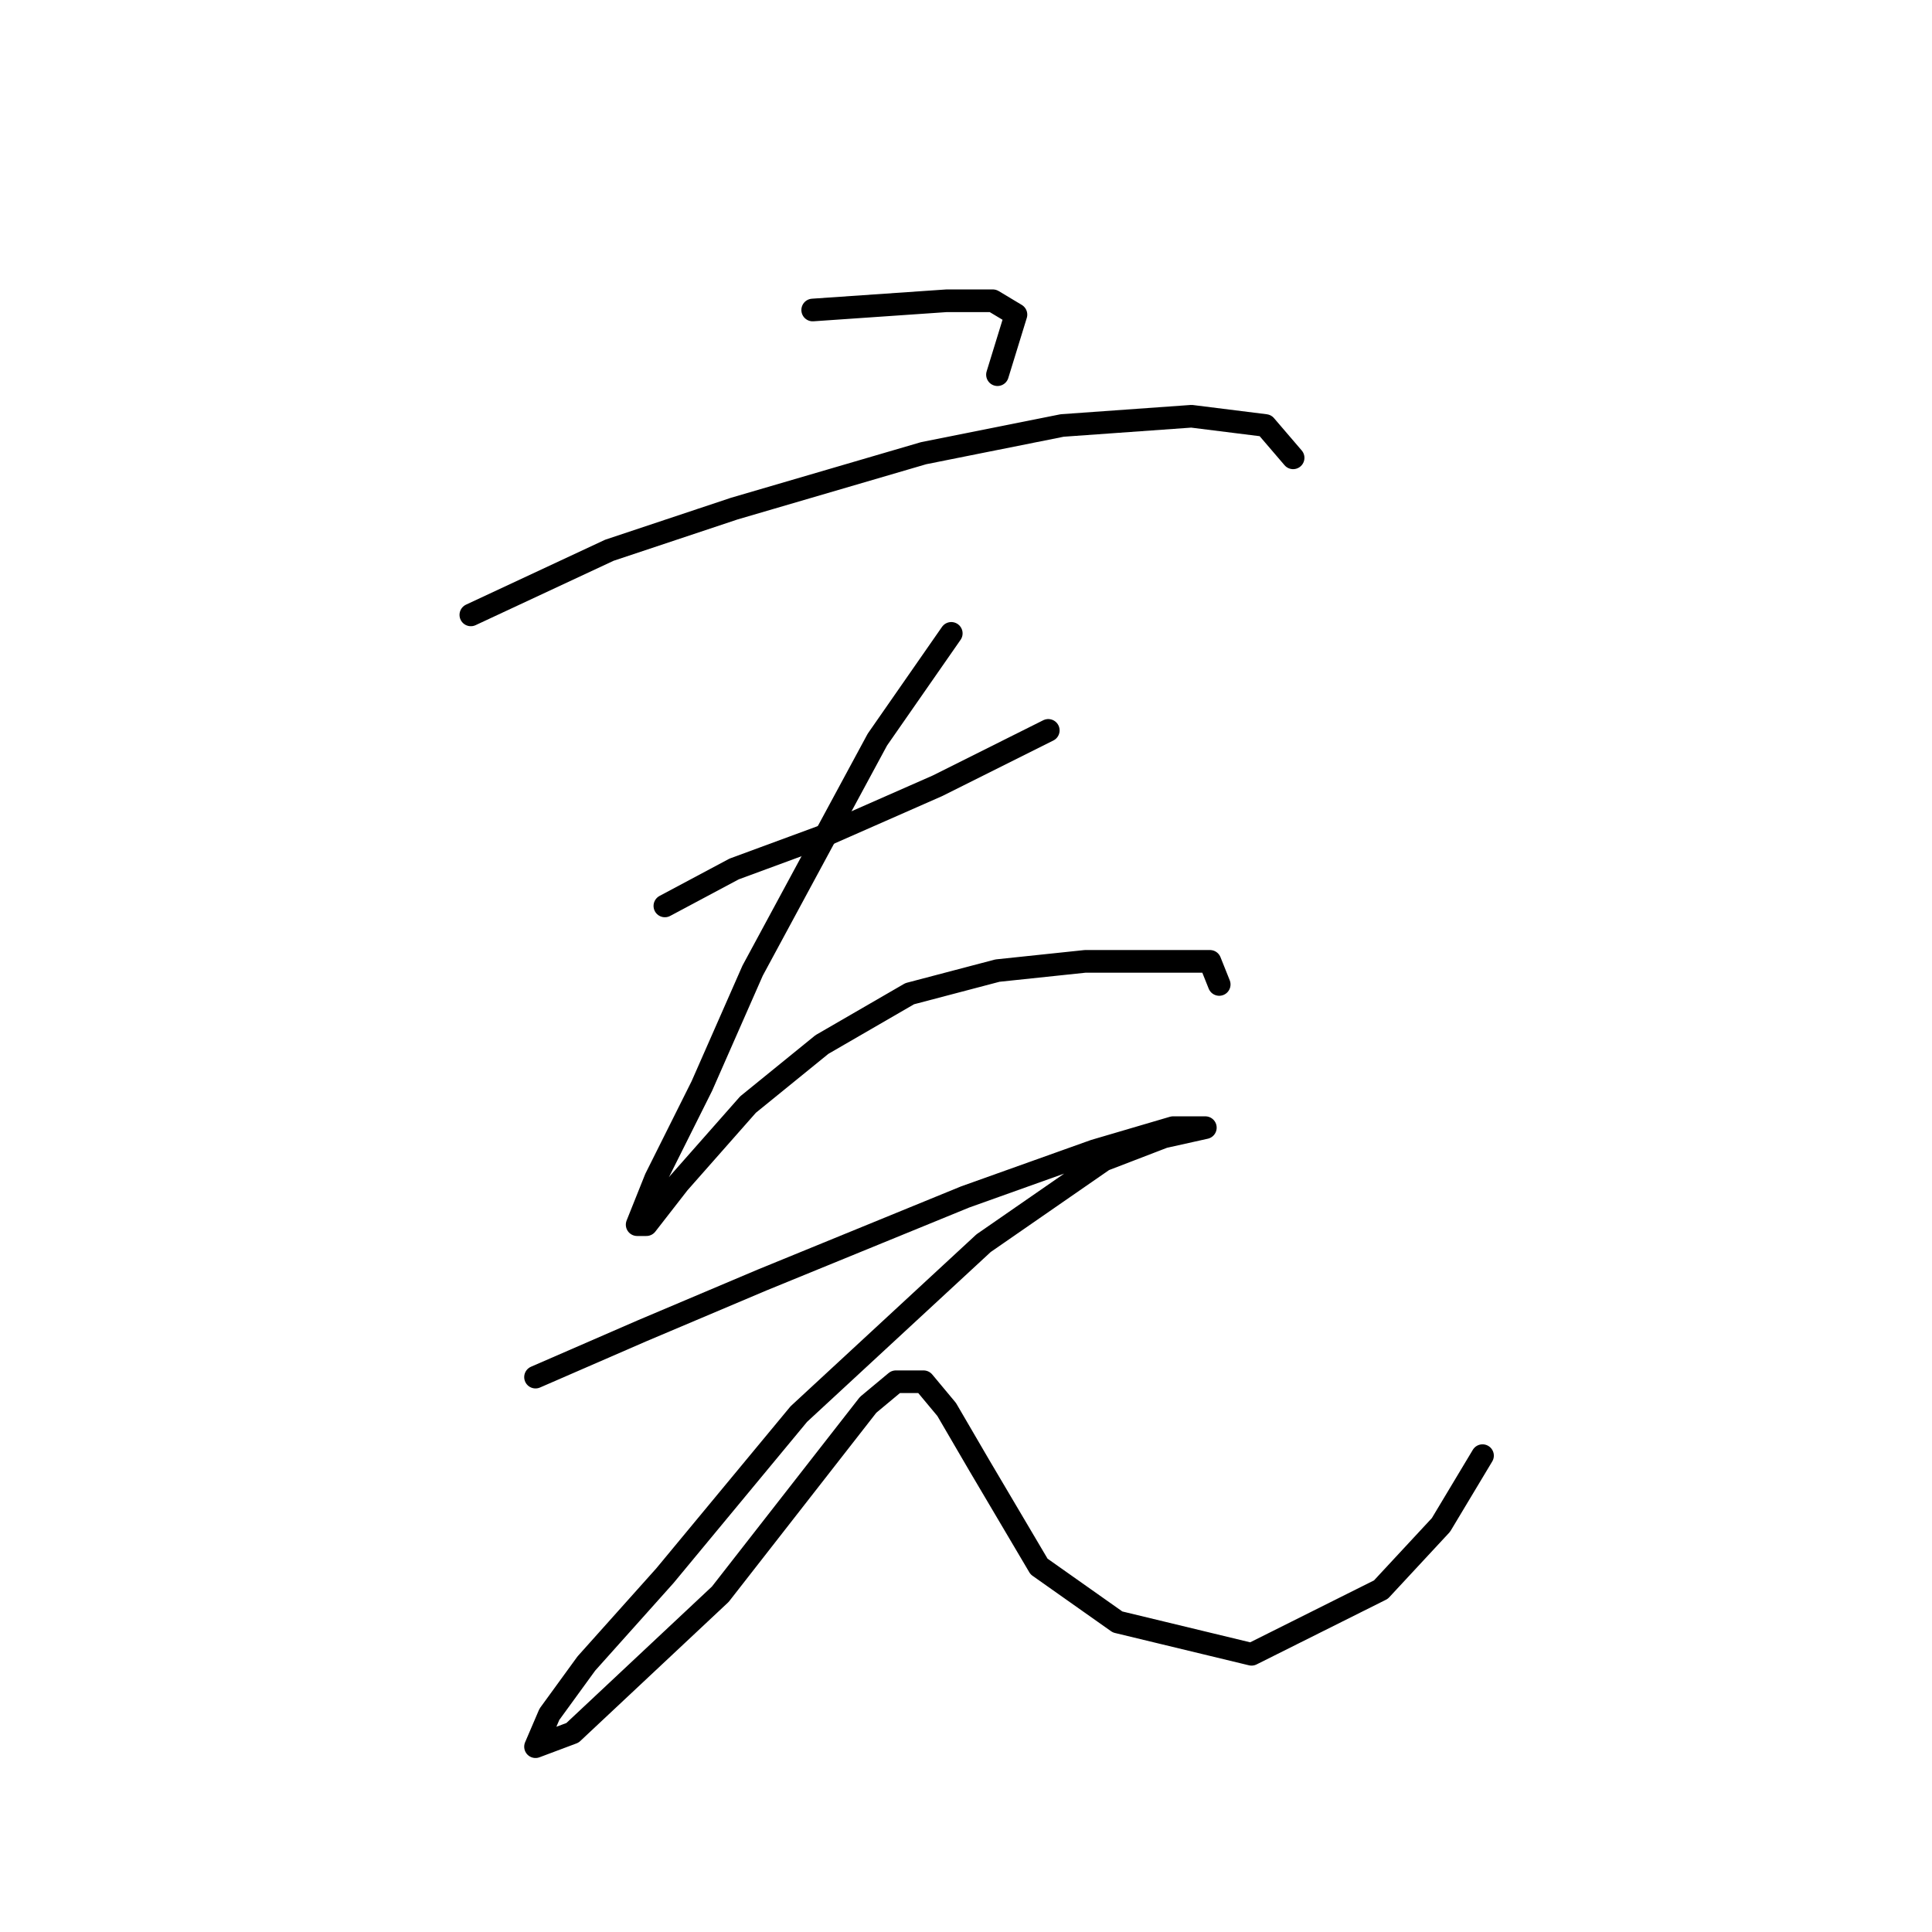 <?xml version="1.0" standalone="no"?>
    <svg width="256" height="256" xmlns="http://www.w3.org/2000/svg" version="1.1">
    <polyline stroke="black" stroke-width="3" stroke-linecap="round" fill="transparent" stroke-linejoin="round" points="107.686 41.077 125.437 39.853 131.558 39.853 134.619 41.689 132.17 49.647 132.17 49.647 " />
        <polyline stroke="black" stroke-width="3" stroke-linecap="round" fill="transparent" stroke-linejoin="round" points="62.389 81.477 80.753 72.907 97.28 67.398 122.376 60.053 140.74 56.38 157.879 55.156 167.673 56.38 171.345 60.665 171.345 60.665 " />
        <polyline stroke="black" stroke-width="3" stroke-linecap="round" fill="transparent" stroke-linejoin="round" points="88.098 120.04 97.28 115.143 108.91 110.858 124.213 104.125 138.903 96.78 138.903 96.78 " />
        <polyline stroke="black" stroke-width="3" stroke-linecap="round" fill="transparent" stroke-linejoin="round" points="126.049 83.925 116.255 98.004 99.728 128.61 92.995 143.912 86.874 156.155 84.425 162.276 85.649 162.276 89.934 156.767 99.116 146.361 108.91 138.403 120.54 131.67 132.17 128.61 143.8 127.385 154.818 127.385 160.327 127.385 161.552 130.446 161.552 130.446 " />
        <polyline stroke="black" stroke-width="3" stroke-linecap="round" fill="transparent" stroke-linejoin="round" points="70.959 182.475 85.037 176.354 100.952 169.621 127.885 158.603 145.024 152.482 155.43 149.421 159.715 149.421 159.715 149.421 154.206 150.646 146.249 153.706 130.334 164.724 105.849 187.372 88.098 208.796 77.692 220.427 72.795 227.16 70.959 231.445 75.856 229.608 95.443 211.245 115.031 186.148 118.704 183.088 122.376 183.088 125.437 186.76 129.722 194.106 137.679 207.572 148.085 214.918 165.836 219.202 182.975 210.633 190.933 202.063 196.442 192.881 196.442 192.881 " />
        </svg>
